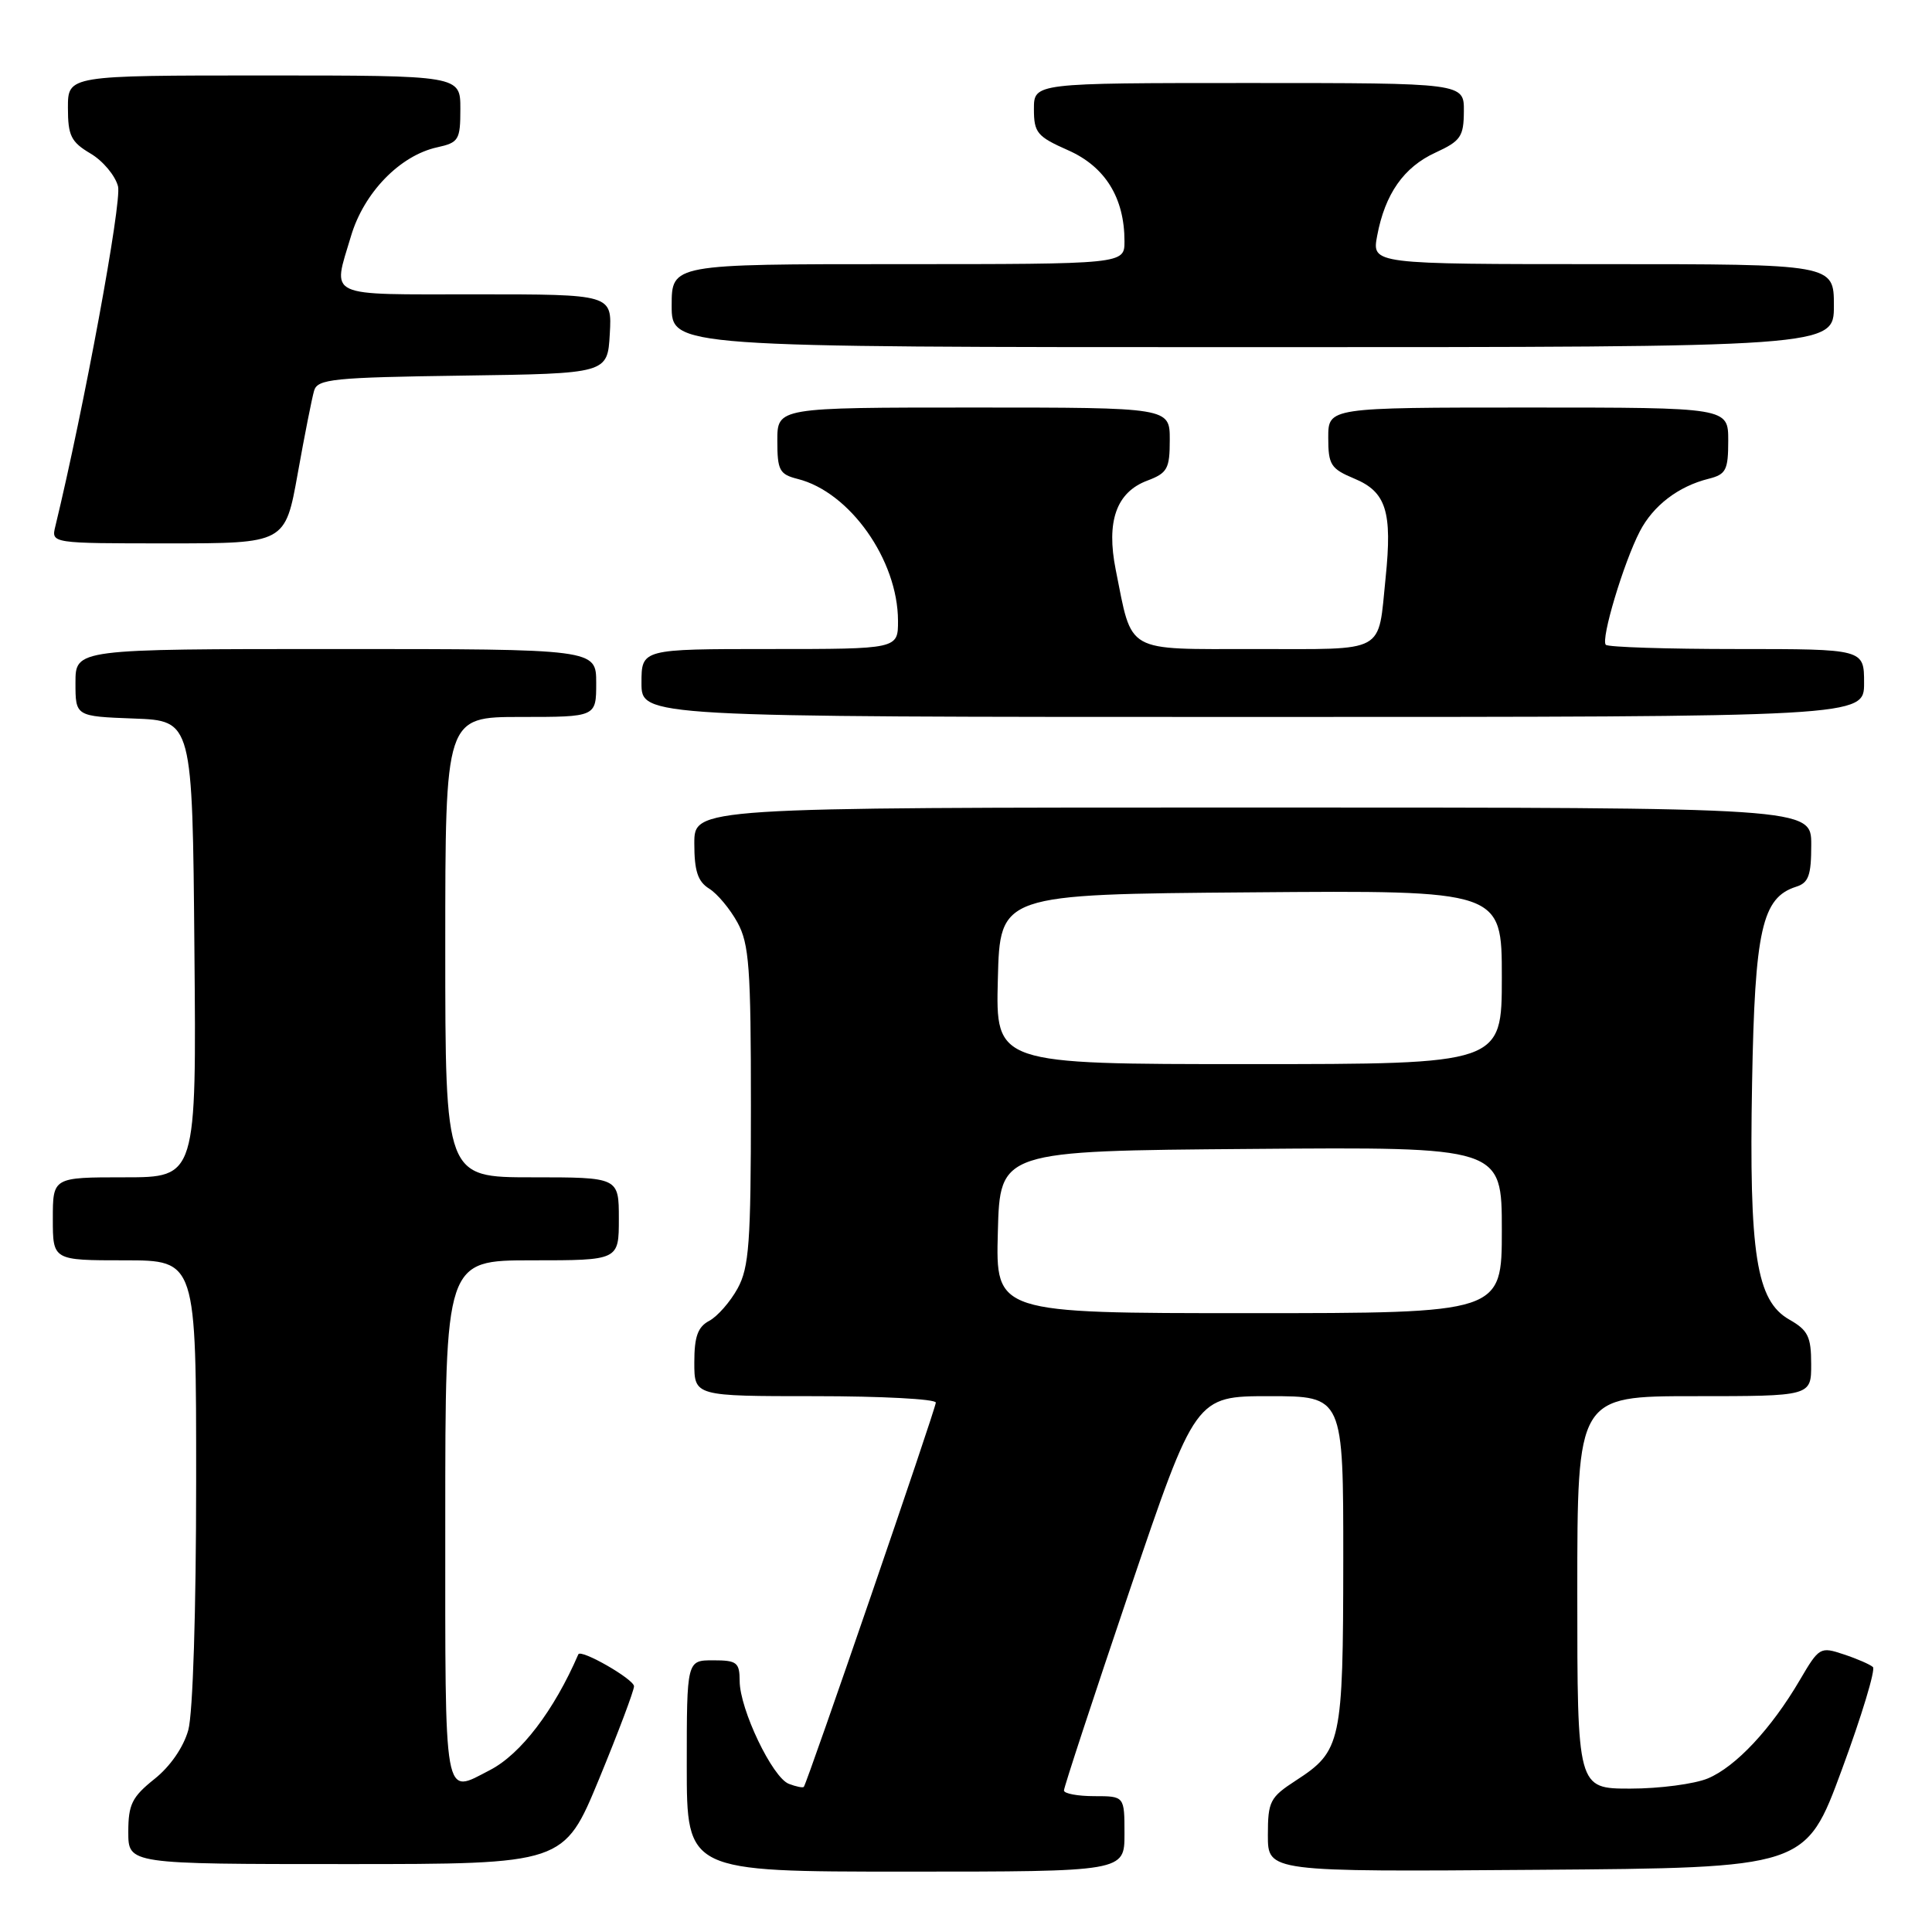 <?xml version="1.0" encoding="UTF-8" standalone="no"?>
<!DOCTYPE svg PUBLIC "-//W3C//DTD SVG 1.1//EN" "http://www.w3.org/Graphics/SVG/1.1/DTD/svg11.dtd" >
<svg xmlns="http://www.w3.org/2000/svg" xmlns:xlink="http://www.w3.org/1999/xlink" version="1.1" viewBox="0 0 256 256">
 <g >
 <path fill="currentColor"
d=" M 149.00 243.00 C 149.00 238.00 149.00 238.00 145.00 238.00 C 142.80 238.00 140.99 237.66 140.98 237.25 C 140.97 236.84 144.89 224.91 149.68 210.75 C 158.41 185.00 158.41 185.00 168.20 185.00 C 178.00 185.00 178.00 185.00 177.99 206.75 C 177.97 230.91 177.73 232.02 171.72 235.92 C 168.27 238.16 168.00 238.69 168.00 243.18 C 168.00 248.03 168.00 248.03 203.63 247.76 C 239.26 247.50 239.26 247.50 244.05 234.50 C 246.69 227.35 248.54 221.22 248.17 220.89 C 247.80 220.55 246.06 219.79 244.30 219.21 C 241.19 218.17 241.04 218.26 238.49 222.61 C 234.70 229.08 230.00 234.10 226.30 235.65 C 224.52 236.39 219.90 237.00 216.03 237.00 C 209.00 237.00 209.00 237.00 209.00 211.00 C 209.00 185.00 209.00 185.00 224.50 185.00 C 240.00 185.00 240.00 185.00 239.99 180.75 C 239.99 177.11 239.57 176.26 237.09 174.85 C 232.72 172.36 231.75 166.22 232.16 143.50 C 232.52 123.19 233.48 118.94 237.99 117.50 C 239.65 116.98 240.00 116.00 240.00 111.93 C 240.00 107.00 240.00 107.00 166.00 107.00 C 92.00 107.00 92.00 107.00 92.00 111.76 C 92.00 115.41 92.46 116.81 93.97 117.75 C 95.05 118.42 96.74 120.45 97.72 122.24 C 99.27 125.07 99.50 128.25 99.50 146.50 C 99.50 164.66 99.26 167.94 97.74 170.72 C 96.77 172.49 95.08 174.42 93.99 175.01 C 92.46 175.82 92.00 177.10 92.00 180.54 C 92.00 185.00 92.00 185.00 108.00 185.00 C 116.80 185.00 124.00 185.38 124.00 185.85 C 124.00 186.65 106.98 236.18 106.51 236.77 C 106.39 236.92 105.49 236.74 104.53 236.37 C 102.35 235.54 98.02 226.48 98.01 222.75 C 98.00 220.28 97.65 220.00 94.50 220.00 C 91.00 220.00 91.00 220.00 91.00 234.00 C 91.00 248.00 91.00 248.00 120.00 248.00 C 149.00 248.00 149.00 248.00 149.00 243.00 Z  M 79.37 235.75 C 81.92 229.56 84.01 224.02 84.01 223.44 C 84.00 222.50 76.95 218.46 76.63 219.21 C 73.42 226.64 69.01 232.43 64.93 234.54 C 58.71 237.75 59.00 239.38 59.00 201.50 C 59.00 167.00 59.00 167.00 70.50 167.00 C 82.00 167.00 82.00 167.00 82.00 161.50 C 82.00 156.00 82.00 156.00 70.50 156.00 C 59.00 156.00 59.00 156.00 59.00 125.50 C 59.00 95.00 59.00 95.00 69.00 95.00 C 79.00 95.00 79.00 95.00 79.00 90.50 C 79.00 86.00 79.00 86.00 44.50 86.00 C 10.00 86.00 10.00 86.00 10.00 90.46 C 10.00 94.92 10.00 94.92 17.75 95.21 C 25.50 95.50 25.50 95.50 25.76 125.75 C 26.03 156.00 26.03 156.00 16.51 156.00 C 7.00 156.00 7.00 156.00 7.00 161.50 C 7.00 167.00 7.00 167.00 16.50 167.00 C 26.00 167.00 26.00 167.00 25.99 196.25 C 25.99 213.41 25.56 227.05 24.95 229.24 C 24.32 231.51 22.55 234.08 20.45 235.74 C 17.49 238.11 17.00 239.10 17.00 242.75 C 17.00 247.00 17.00 247.00 45.86 247.00 C 74.72 247.00 74.72 247.00 79.37 235.75 Z  M 247.00 90.50 C 247.00 86.00 247.00 86.00 230.17 86.00 C 220.91 86.00 213.08 85.75 212.78 85.44 C 212.08 84.74 215.14 74.54 217.29 70.40 C 219.06 66.99 222.39 64.44 226.40 63.44 C 228.71 62.86 229.00 62.29 229.00 58.39 C 229.00 54.00 229.00 54.00 202.50 54.00 C 176.00 54.00 176.00 54.00 176.00 57.99 C 176.00 61.59 176.33 62.11 179.46 63.42 C 183.68 65.18 184.50 67.79 183.60 76.57 C 182.56 86.72 183.87 86.00 166.37 86.00 C 148.90 86.00 150.08 86.67 147.84 75.50 C 146.56 69.09 147.92 65.23 152.01 63.69 C 154.69 62.68 155.00 62.12 155.00 58.28 C 155.00 54.00 155.00 54.00 129.00 54.00 C 103.00 54.00 103.00 54.00 103.00 58.39 C 103.00 62.32 103.28 62.85 105.69 63.46 C 112.60 65.19 118.97 74.20 118.99 82.25 C 119.00 86.00 119.00 86.00 102.00 86.00 C 85.00 86.00 85.00 86.00 85.00 90.50 C 85.00 95.00 85.00 95.00 166.00 95.00 C 247.00 95.00 247.00 95.00 247.00 90.50 Z  M 39.45 62.75 C 40.36 57.66 41.34 52.72 41.62 51.77 C 42.07 50.22 44.13 50.01 61.31 49.77 C 80.50 49.50 80.50 49.50 80.80 44.25 C 81.10 39.00 81.10 39.00 63.05 39.00 C 42.89 39.00 44.05 39.55 46.51 31.28 C 48.22 25.52 53.00 20.60 57.93 19.52 C 60.79 18.89 61.00 18.54 61.00 14.42 C 61.00 10.00 61.00 10.00 35.00 10.00 C 9.00 10.00 9.00 10.00 9.00 14.28 C 9.00 17.98 9.41 18.81 11.99 20.34 C 13.64 21.31 15.28 23.28 15.64 24.70 C 16.16 26.78 11.12 54.10 7.33 69.75 C 6.78 72.00 6.78 72.00 22.29 72.00 C 37.79 72.00 37.79 72.00 39.45 62.75 Z  M 243.00 40.50 C 243.00 35.00 243.00 35.00 212.39 35.00 C 181.78 35.00 181.78 35.00 182.48 31.25 C 183.52 25.70 186.00 22.15 190.21 20.22 C 193.55 18.68 193.95 18.10 193.97 14.75 C 194.00 11.00 194.00 11.00 165.50 11.00 C 137.00 11.00 137.00 11.00 137.00 14.45 C 137.00 17.59 137.42 18.09 141.53 19.91 C 146.44 22.08 149.00 26.21 149.00 31.97 C 149.00 35.00 149.00 35.00 119.00 35.00 C 89.00 35.00 89.00 35.00 89.00 40.50 C 89.00 46.00 89.00 46.00 166.00 46.00 C 243.00 46.00 243.00 46.00 243.00 40.50 Z  M 132.22 163.25 C 132.50 152.50 132.50 152.50 165.75 152.24 C 199.00 151.97 199.00 151.97 199.00 162.99 C 199.00 174.00 199.00 174.00 165.47 174.00 C 131.93 174.00 131.93 174.00 132.22 163.25 Z  M 132.22 129.75 C 132.50 118.50 132.50 118.50 165.75 118.24 C 199.00 117.97 199.00 117.97 199.00 129.49 C 199.00 141.00 199.00 141.00 165.47 141.00 C 131.93 141.00 131.93 141.00 132.22 129.75 Z "/>
</g>
</svg>